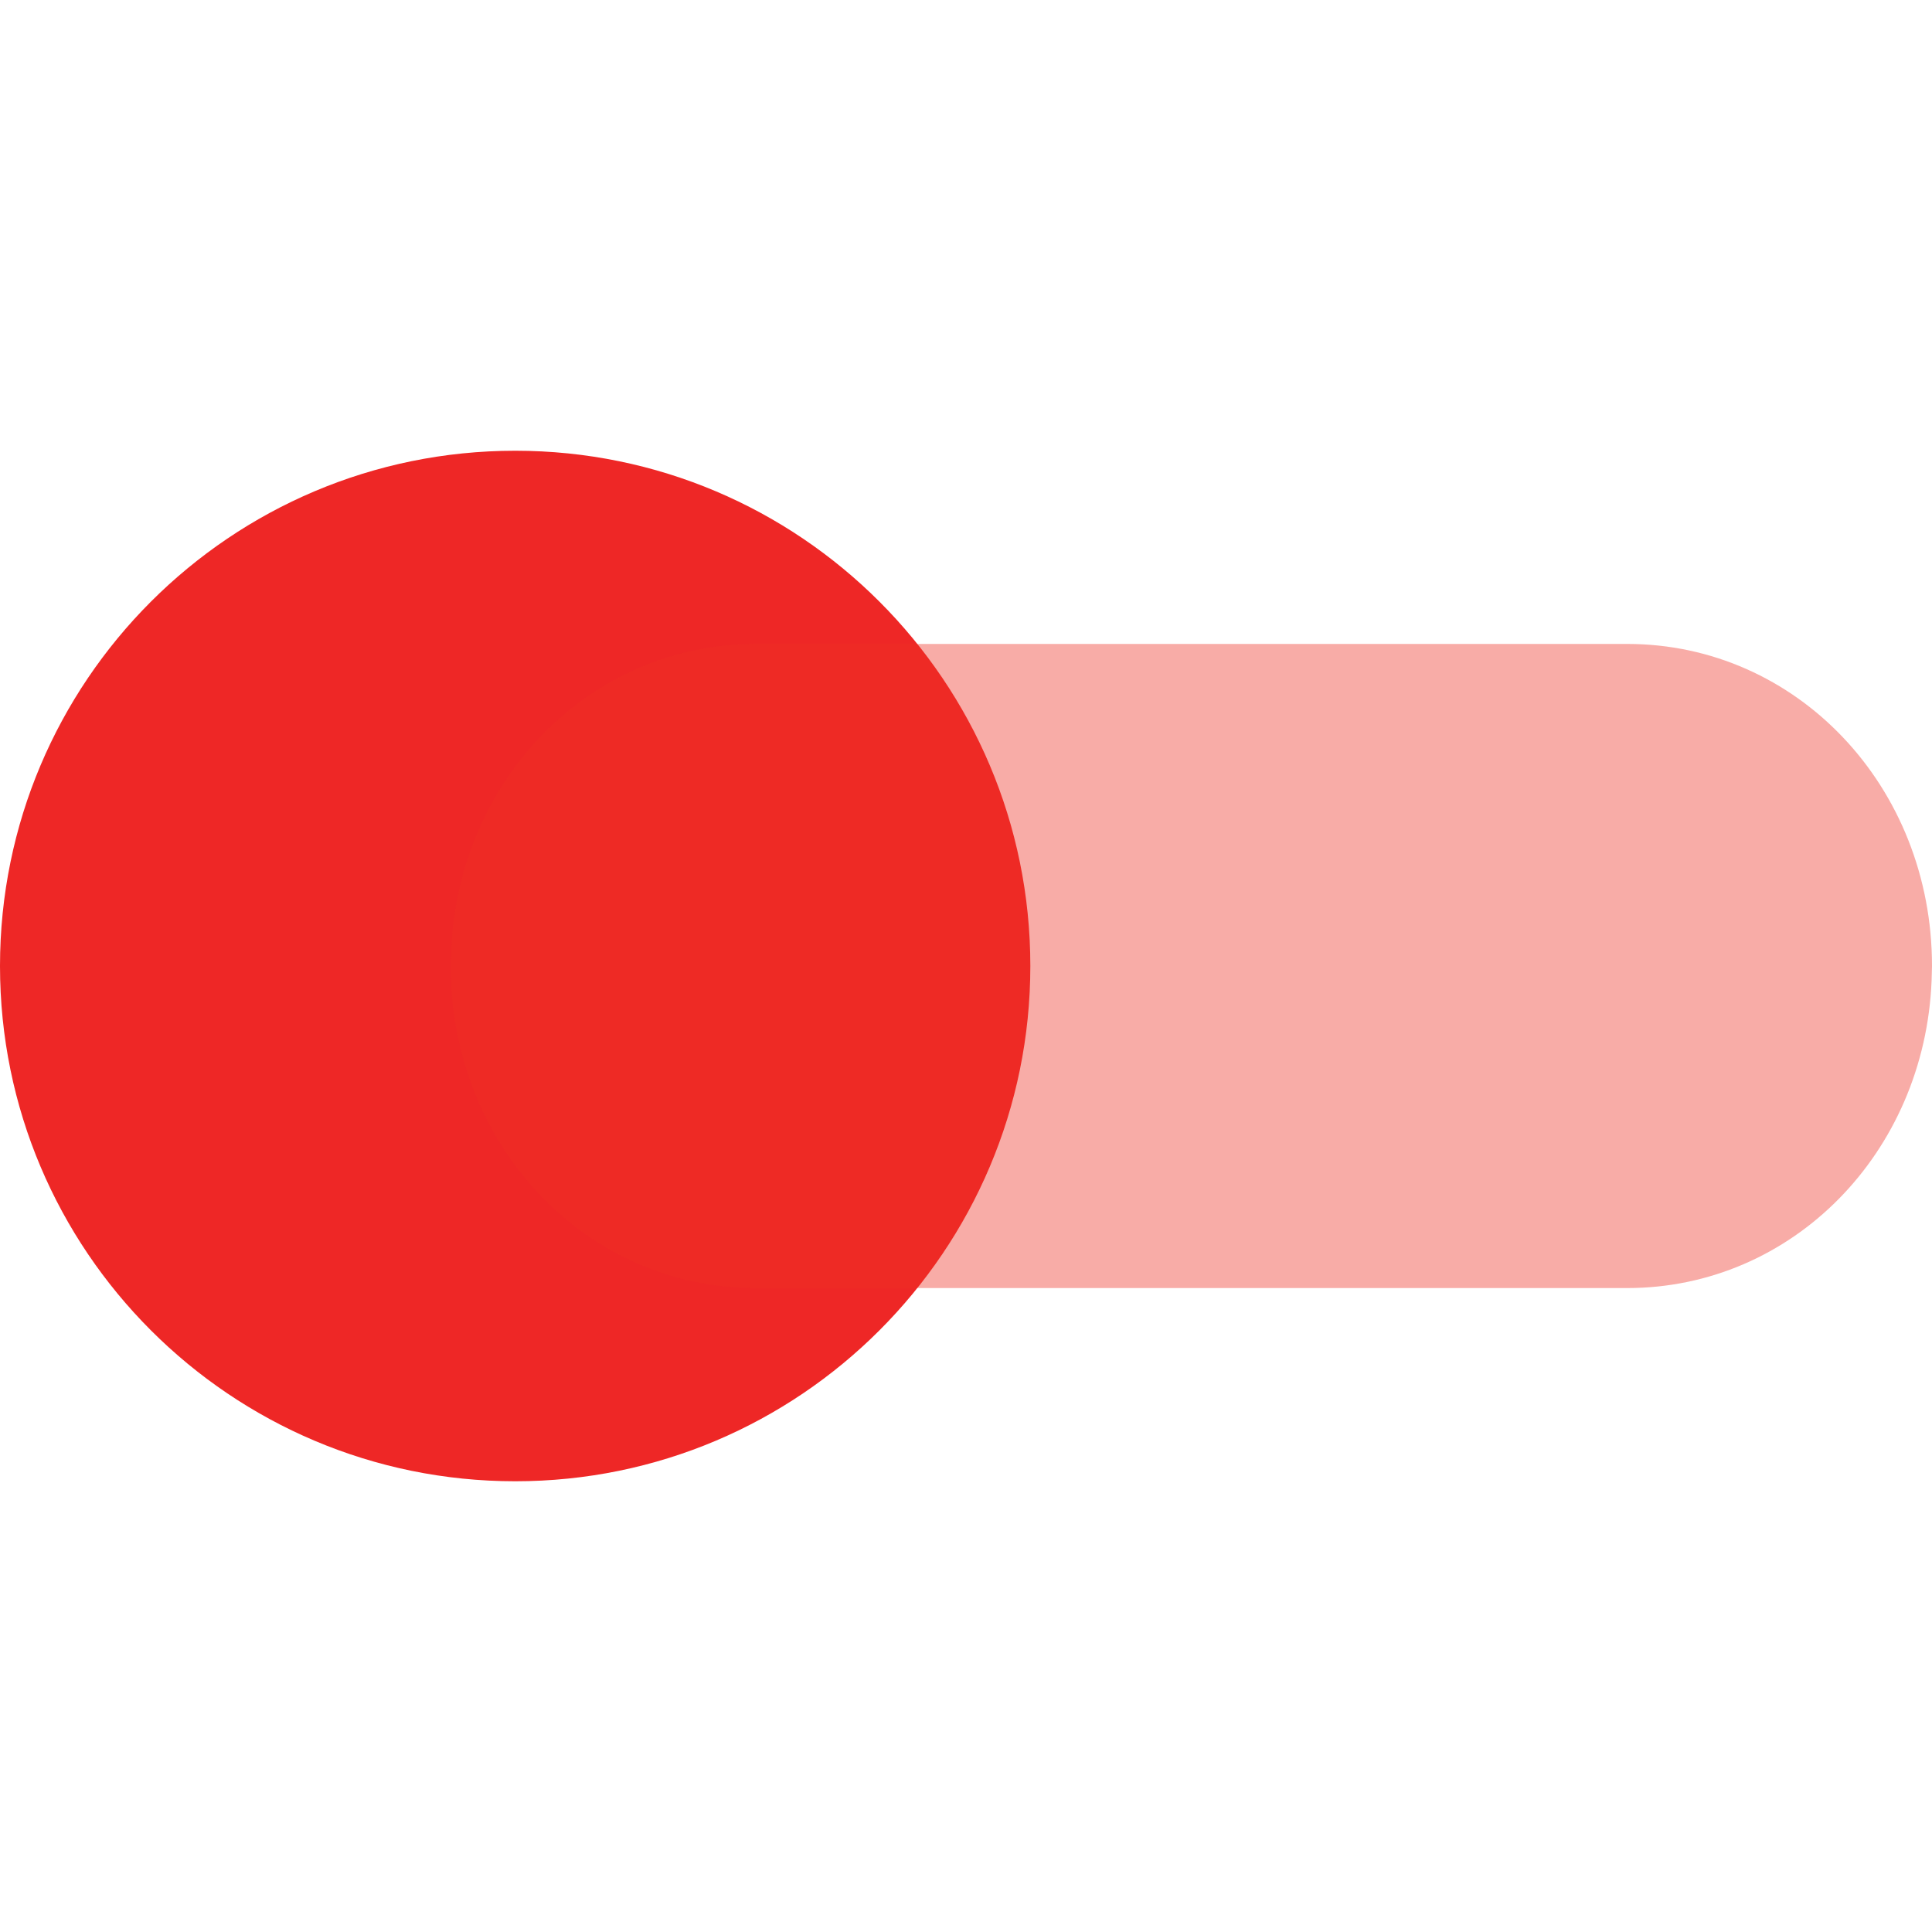 <?xml version="1.0" encoding="utf-8"?>
<!-- Generator: Adobe Illustrator 27.0.0, SVG Export Plug-In . SVG Version: 6.00 Build 0)  -->
<svg version="1.1" id="Layer_1" xmlns="http://www.w3.org/2000/svg" xmlns:xlink="http://www.w3.org/1999/xlink" x="0px" y="0px"
	 viewBox="0 0 1000 1000" style="enable-background:new 0 0 1000 1000;" xml:space="preserve">
<style type="text/css">
	.st0{fill:#EE2726;}
	.st1{opacity:0.4;fill:#EE3024;enable-background:new    ;}
</style>
<path class="st0" d="M266.7,233.3c147.2,0,266.6,119.4,266.6,266.7S413.9,766.7,266.7,766.7C119.4,766.7,0,647.3,0,500
	S119.4,233.3,266.7,233.3L266.7,233.3z"/>
<path class="st1" d="M1000,500c0-92.9-69.9-166.7-157.8-166.7h-451c-85.6,0-154.1,69.9-157.7,159.2l-0.2,7.5
	c0,92.9,69.9,166.7,157.9,166.7h451c85.5,0,154-69.9,157.6-159.2L1000,500L1000,500z"/>
</svg>
